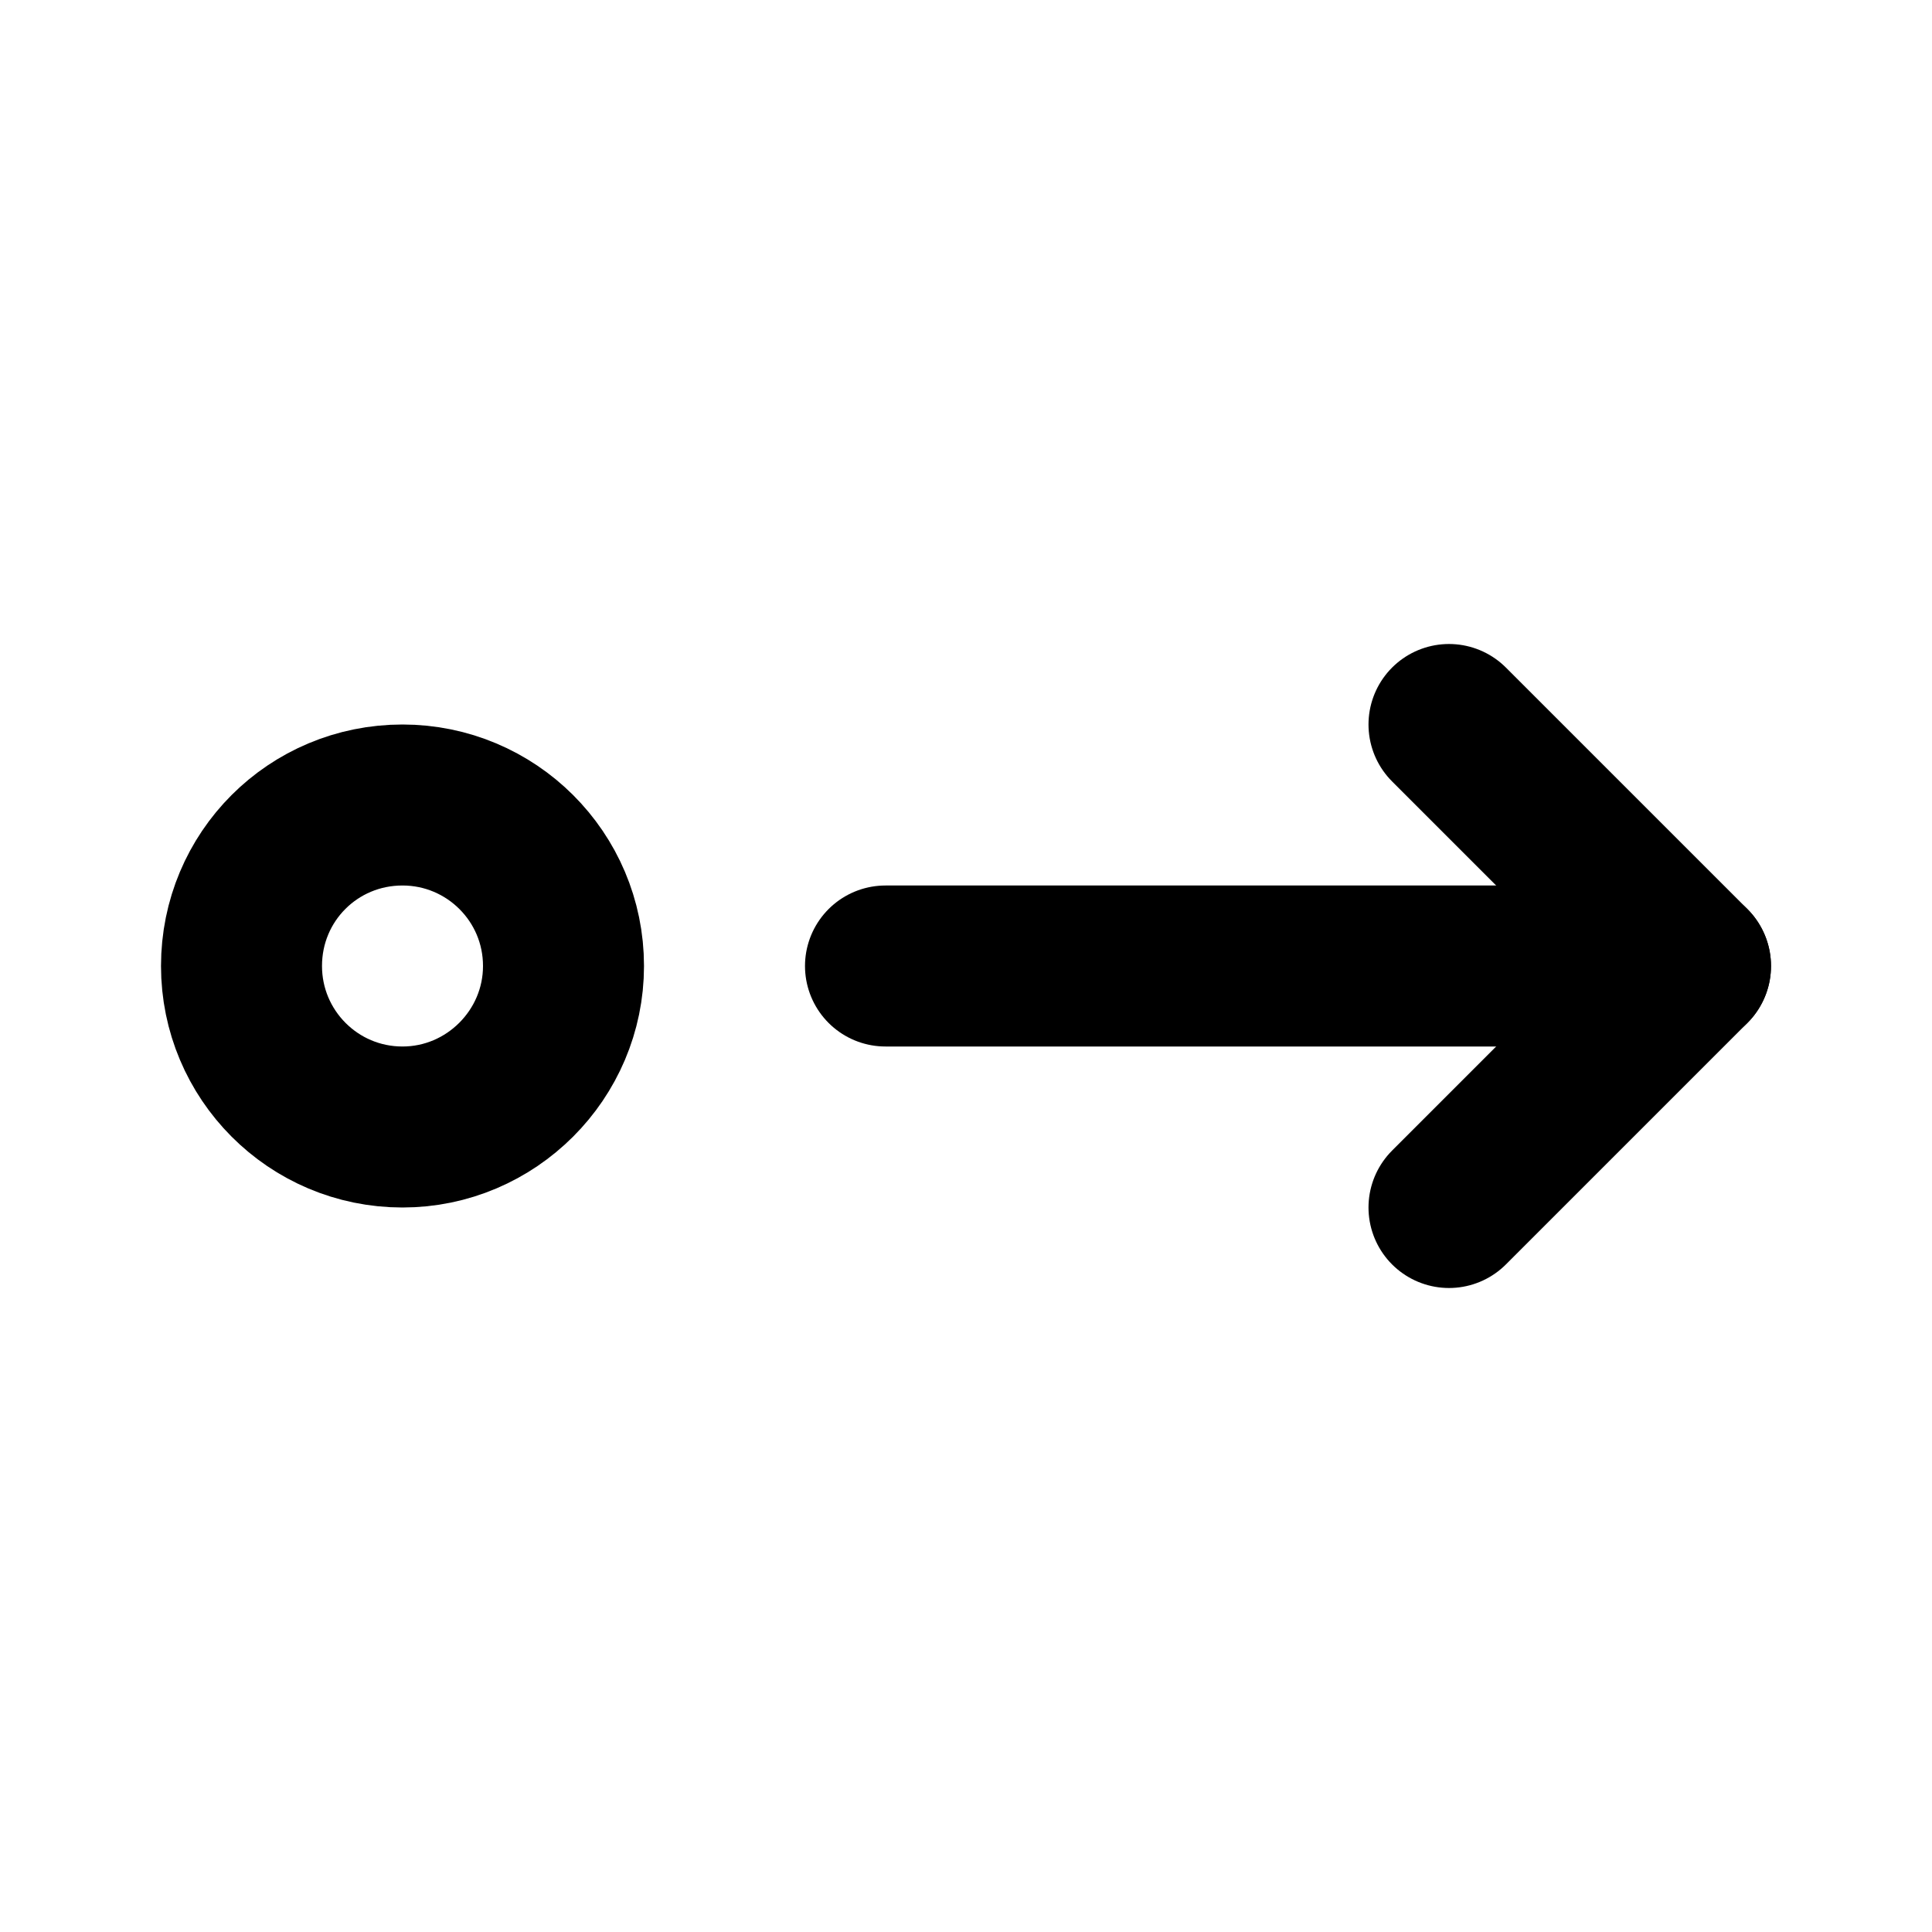 <svg viewBox="0 0 24 24" xmlns="http://www.w3.org/2000/svg"><g fill="none"><path d="M0 0h24v24H0Z"/><g stroke-linecap="round" stroke-width="2" stroke="#000" fill="none" stroke-linejoin="round"><path d="M11 12h10"/><path d="M18 9l3 3 -3 3"/><path d="M7 12v0c0 1.1-.9 2-2 2 -1.11 0-2-.9-2-2v0c0-1.11.89-2 2-2 1.1 0 2 .89 2 2Z"/></g></g></svg>